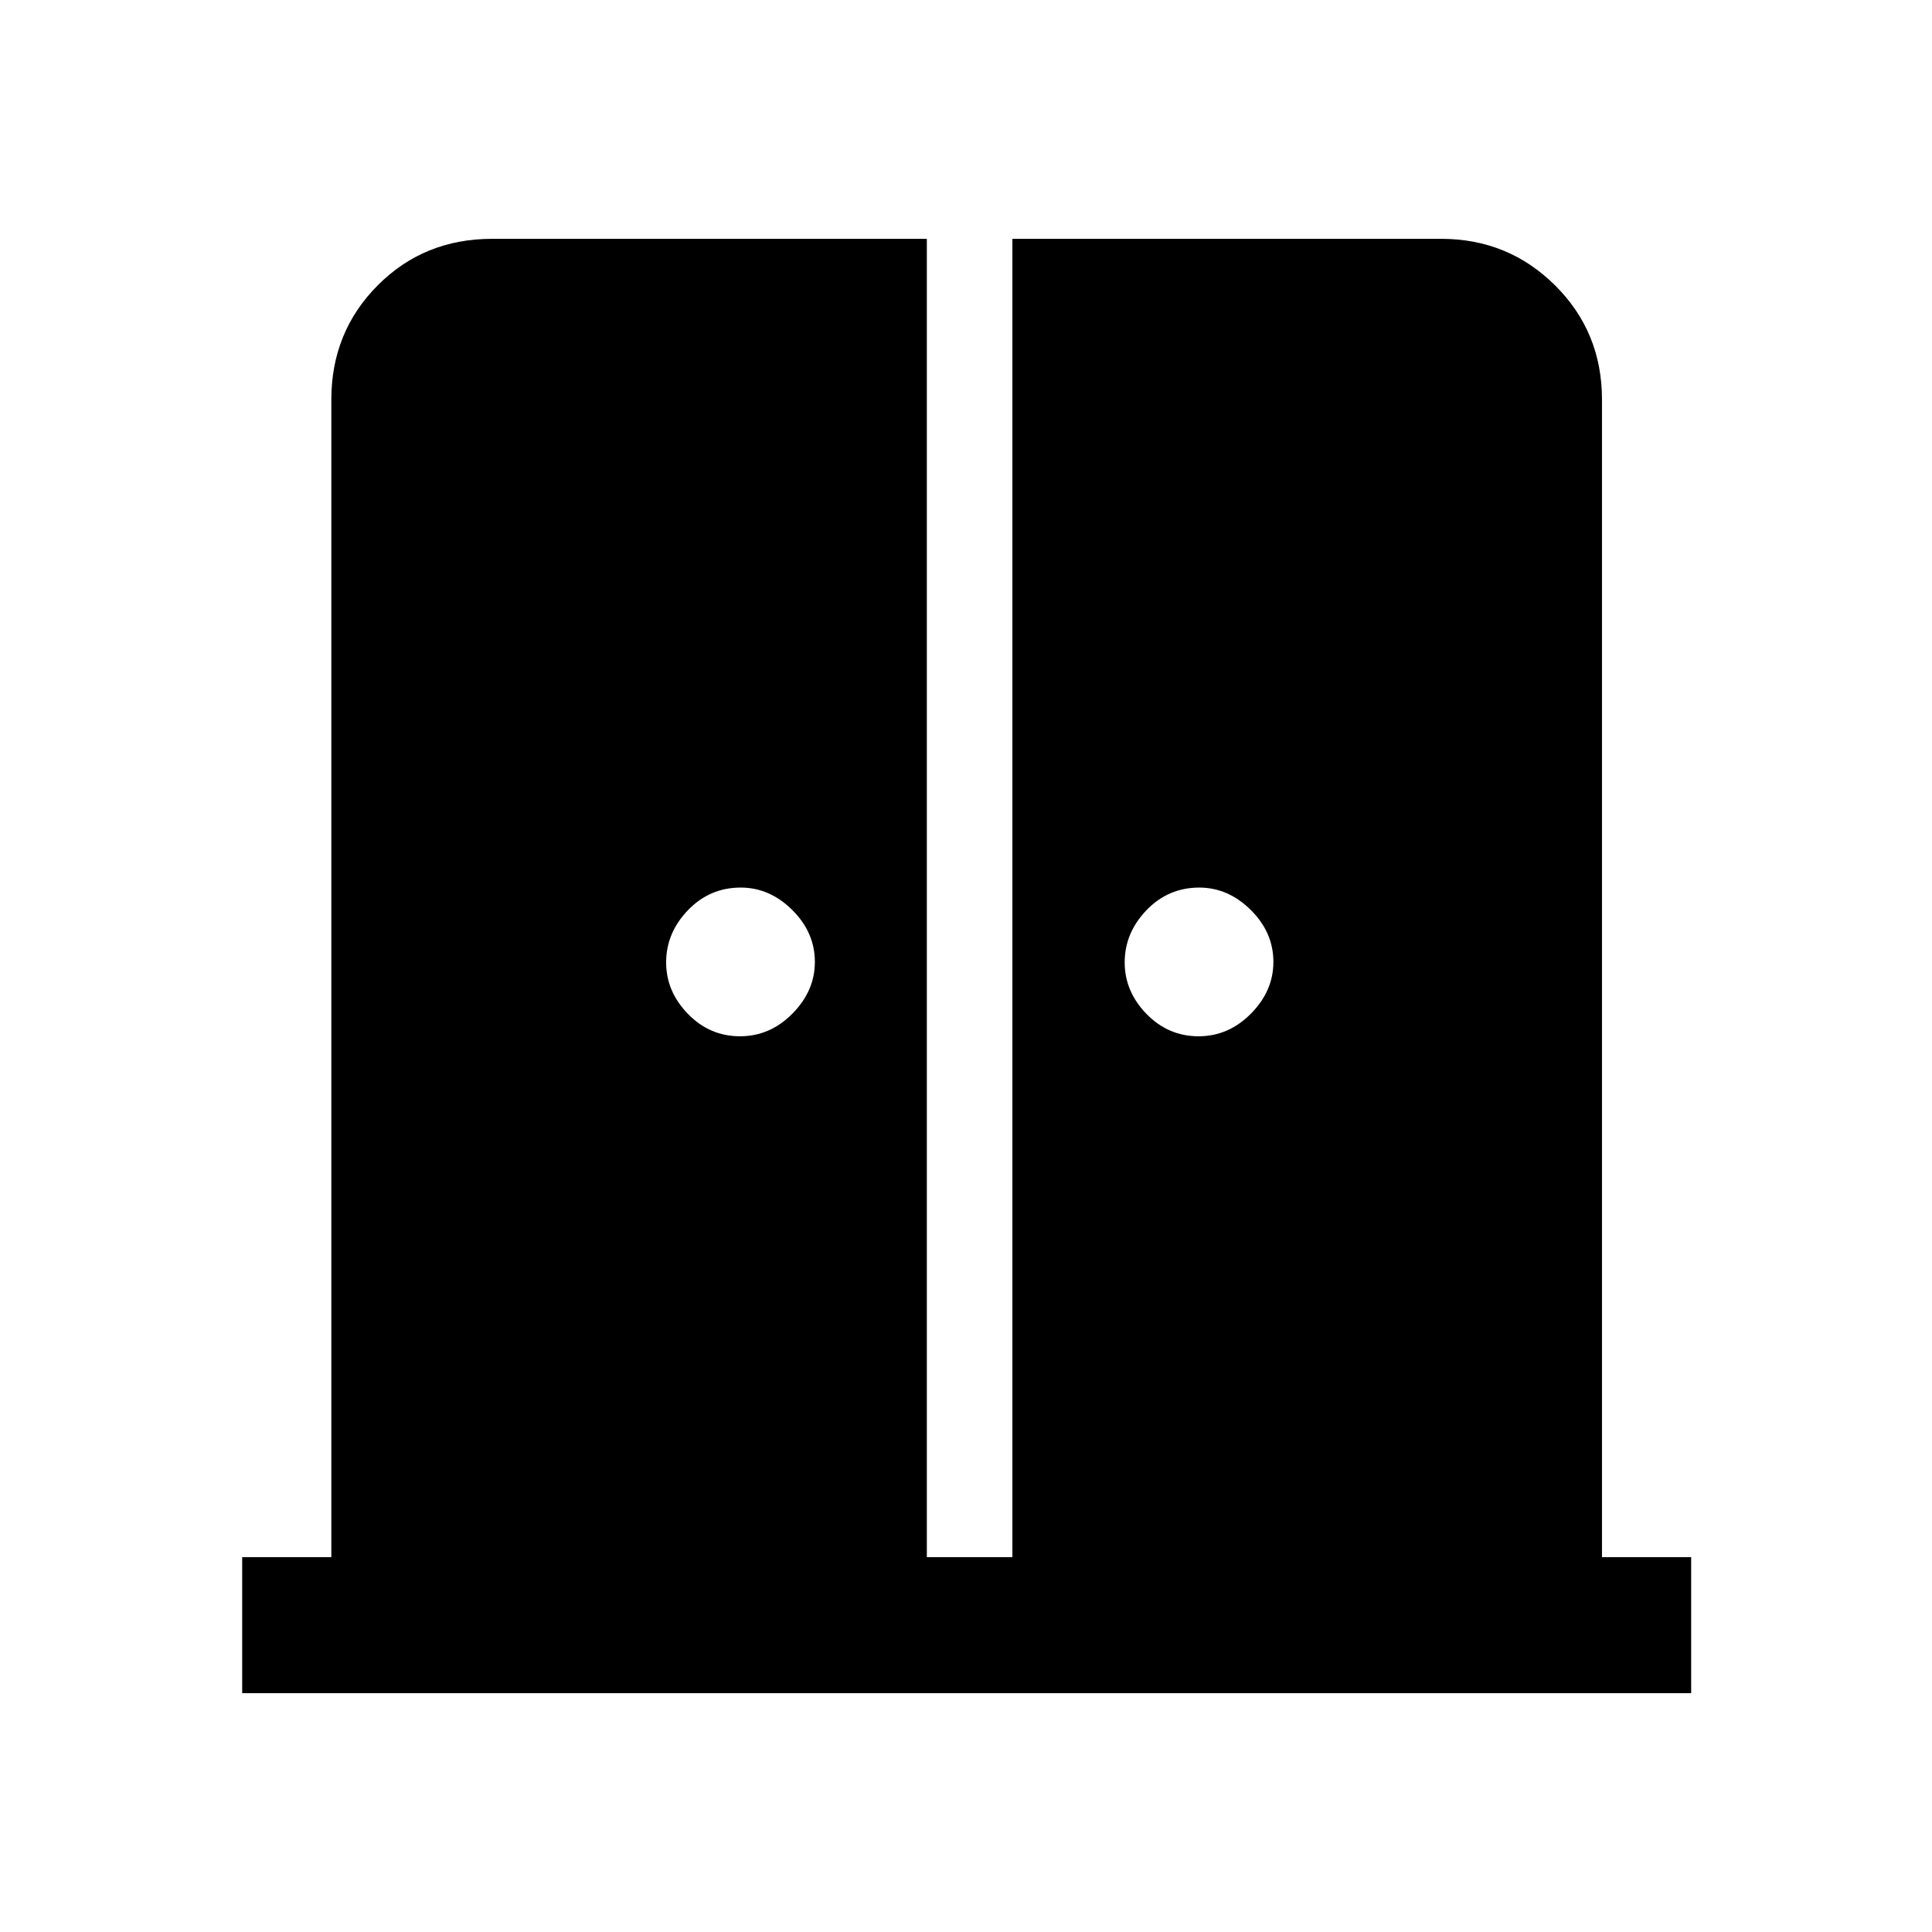 <svg xmlns="http://www.w3.org/2000/svg" height="40" viewBox="0 -960 960 960" width="40"><path d="M367.74-445.08q14.88 0 26.02-11.27 11.14-11.27 11.14-25.68 0-14.66-11.23-25.8-11.24-11.14-25.59-11.14-15.46 0-26.27 11.27Q331-496.43 331-481.77q0 14.41 10.81 25.55t25.93 11.14Zm227.85 0q14.87 0 26.01-11.27 11.14-11.27 11.14-25.68 0-14.66-11.23-25.8t-25.59-11.14q-15.46 0-26.27 11.27-10.8 11.27-10.8 25.93 0 14.41 10.8 25.55 10.81 11.14 25.94 11.14ZM120.34-118.67v-67.59h44.3v-575.17q0-33.61 23.02-56.76 23.02-23.14 56.88-23.14h216v655.07h42.51v-655.07h213.01q33.36 0 56.66 23.14 23.3 23.15 23.3 56.76v575.17h44.31v67.59H120.34Z"/></svg>